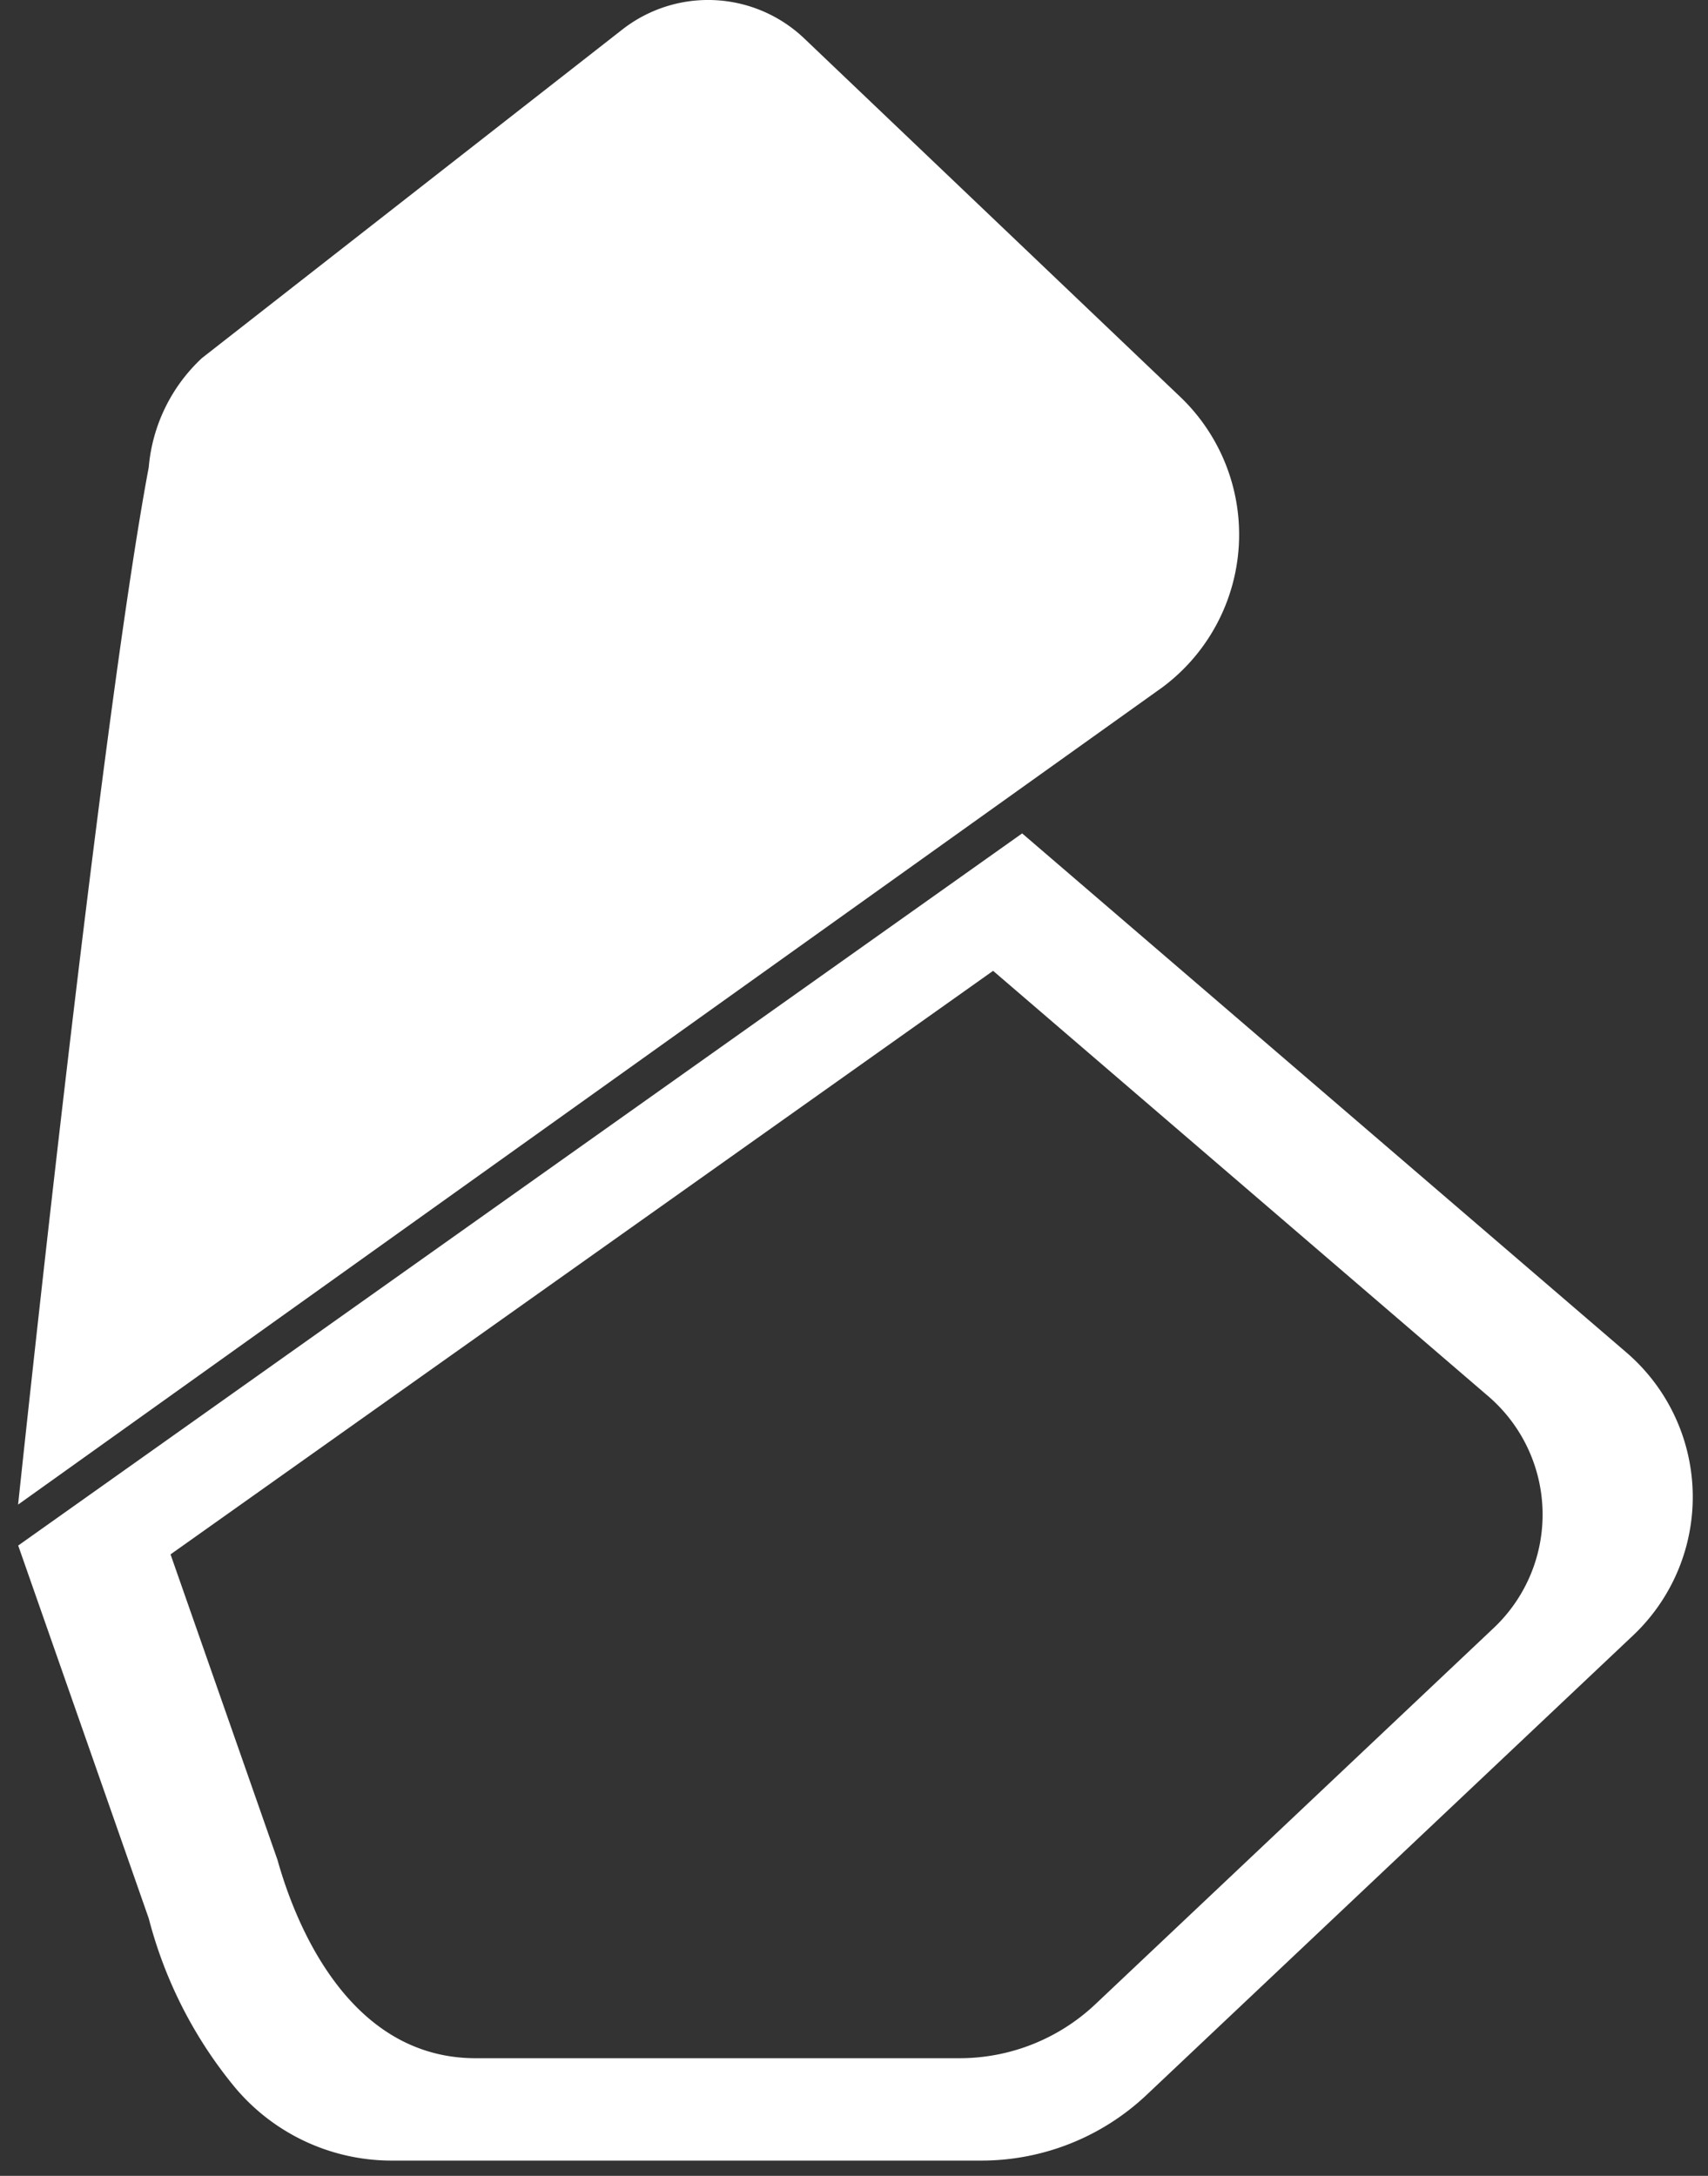 <svg xmlns="http://www.w3.org/2000/svg" width="56.025" height="71.349" viewBox="0 0 56.025 71.349">
<rect x="0" y="0" width="56.025" height="71.349" fill="#333333" stroke="none"/>
<defs>
<style>
.a,.b{fill:white;}
.b{ stroke:rgba(0,0,0,0);}
</style>
</defs>
<g transform="translate(-550.747 -1192.401)" >
<g transform="translate(551.341 1192.401)">
<path class="a" d="M635.161,364.483a5.531,5.531,0,0,0-1.747,3.583c-1.6,8.495-4.285,34.014-4.285,34.014l37.535-26.8a6.243,6.243,0,0,0,.579-9.529L654.9,353.989a4.572,4.572,0,0,0-5.936-.29Z" transform="translate(-629.129 -352.743)"/>
<path class="b" d="M5443.581,14138.114h-19.359a6.705,6.705,0,0,1-5.2-2.51,14.361,14.361,0,0,1-2.736-5.428l-4.283-12.23,32.931-23.352,19.824,17.024a6.245,6.245,0,0,1,.216,9.275l-15.942,15.052A7.891,7.891,0,0,1,5443.581,14138.114Zm.4-39.013L5417,14118.236l3.509,10.021c.547,1.955,2.275,6.5,6.5,6.5h15.864a6.491,6.491,0,0,0,4.467-1.774l13.061-12.333a5.114,5.114,0,0,0-.178-7.6l-16.244-13.951Z" transform="translate(-5412 -14067.266)"/>
</g>
</g>
</svg>